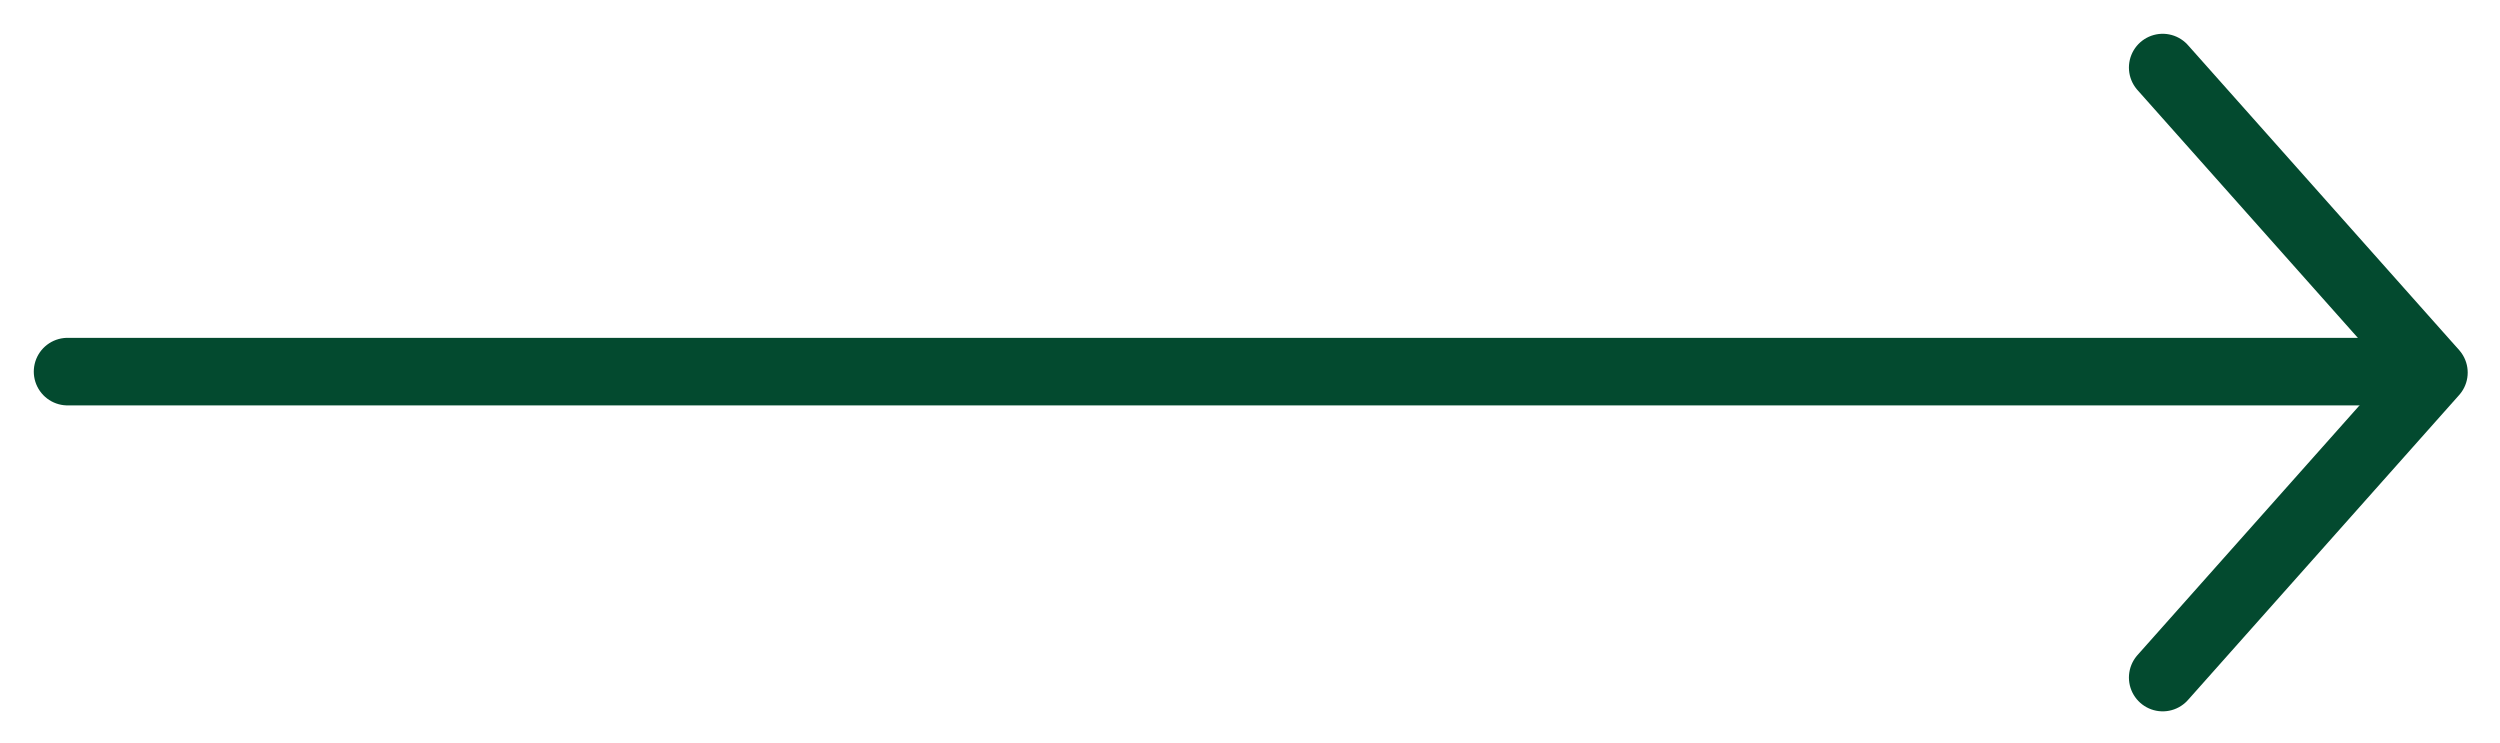 <svg width="37" height="11" viewBox="0 0 37 11" fill="none" xmlns="http://www.w3.org/2000/svg">
<path d="M32.008 10.028L36.022 5.514L32.008 1" stroke="#034A2F" stroke-linecap="round" stroke-linejoin="round"/>
<path d="M1 5.5L36 5.5" stroke="#034A2F" stroke-linecap="round" stroke-linejoin="round"/>
</svg>
